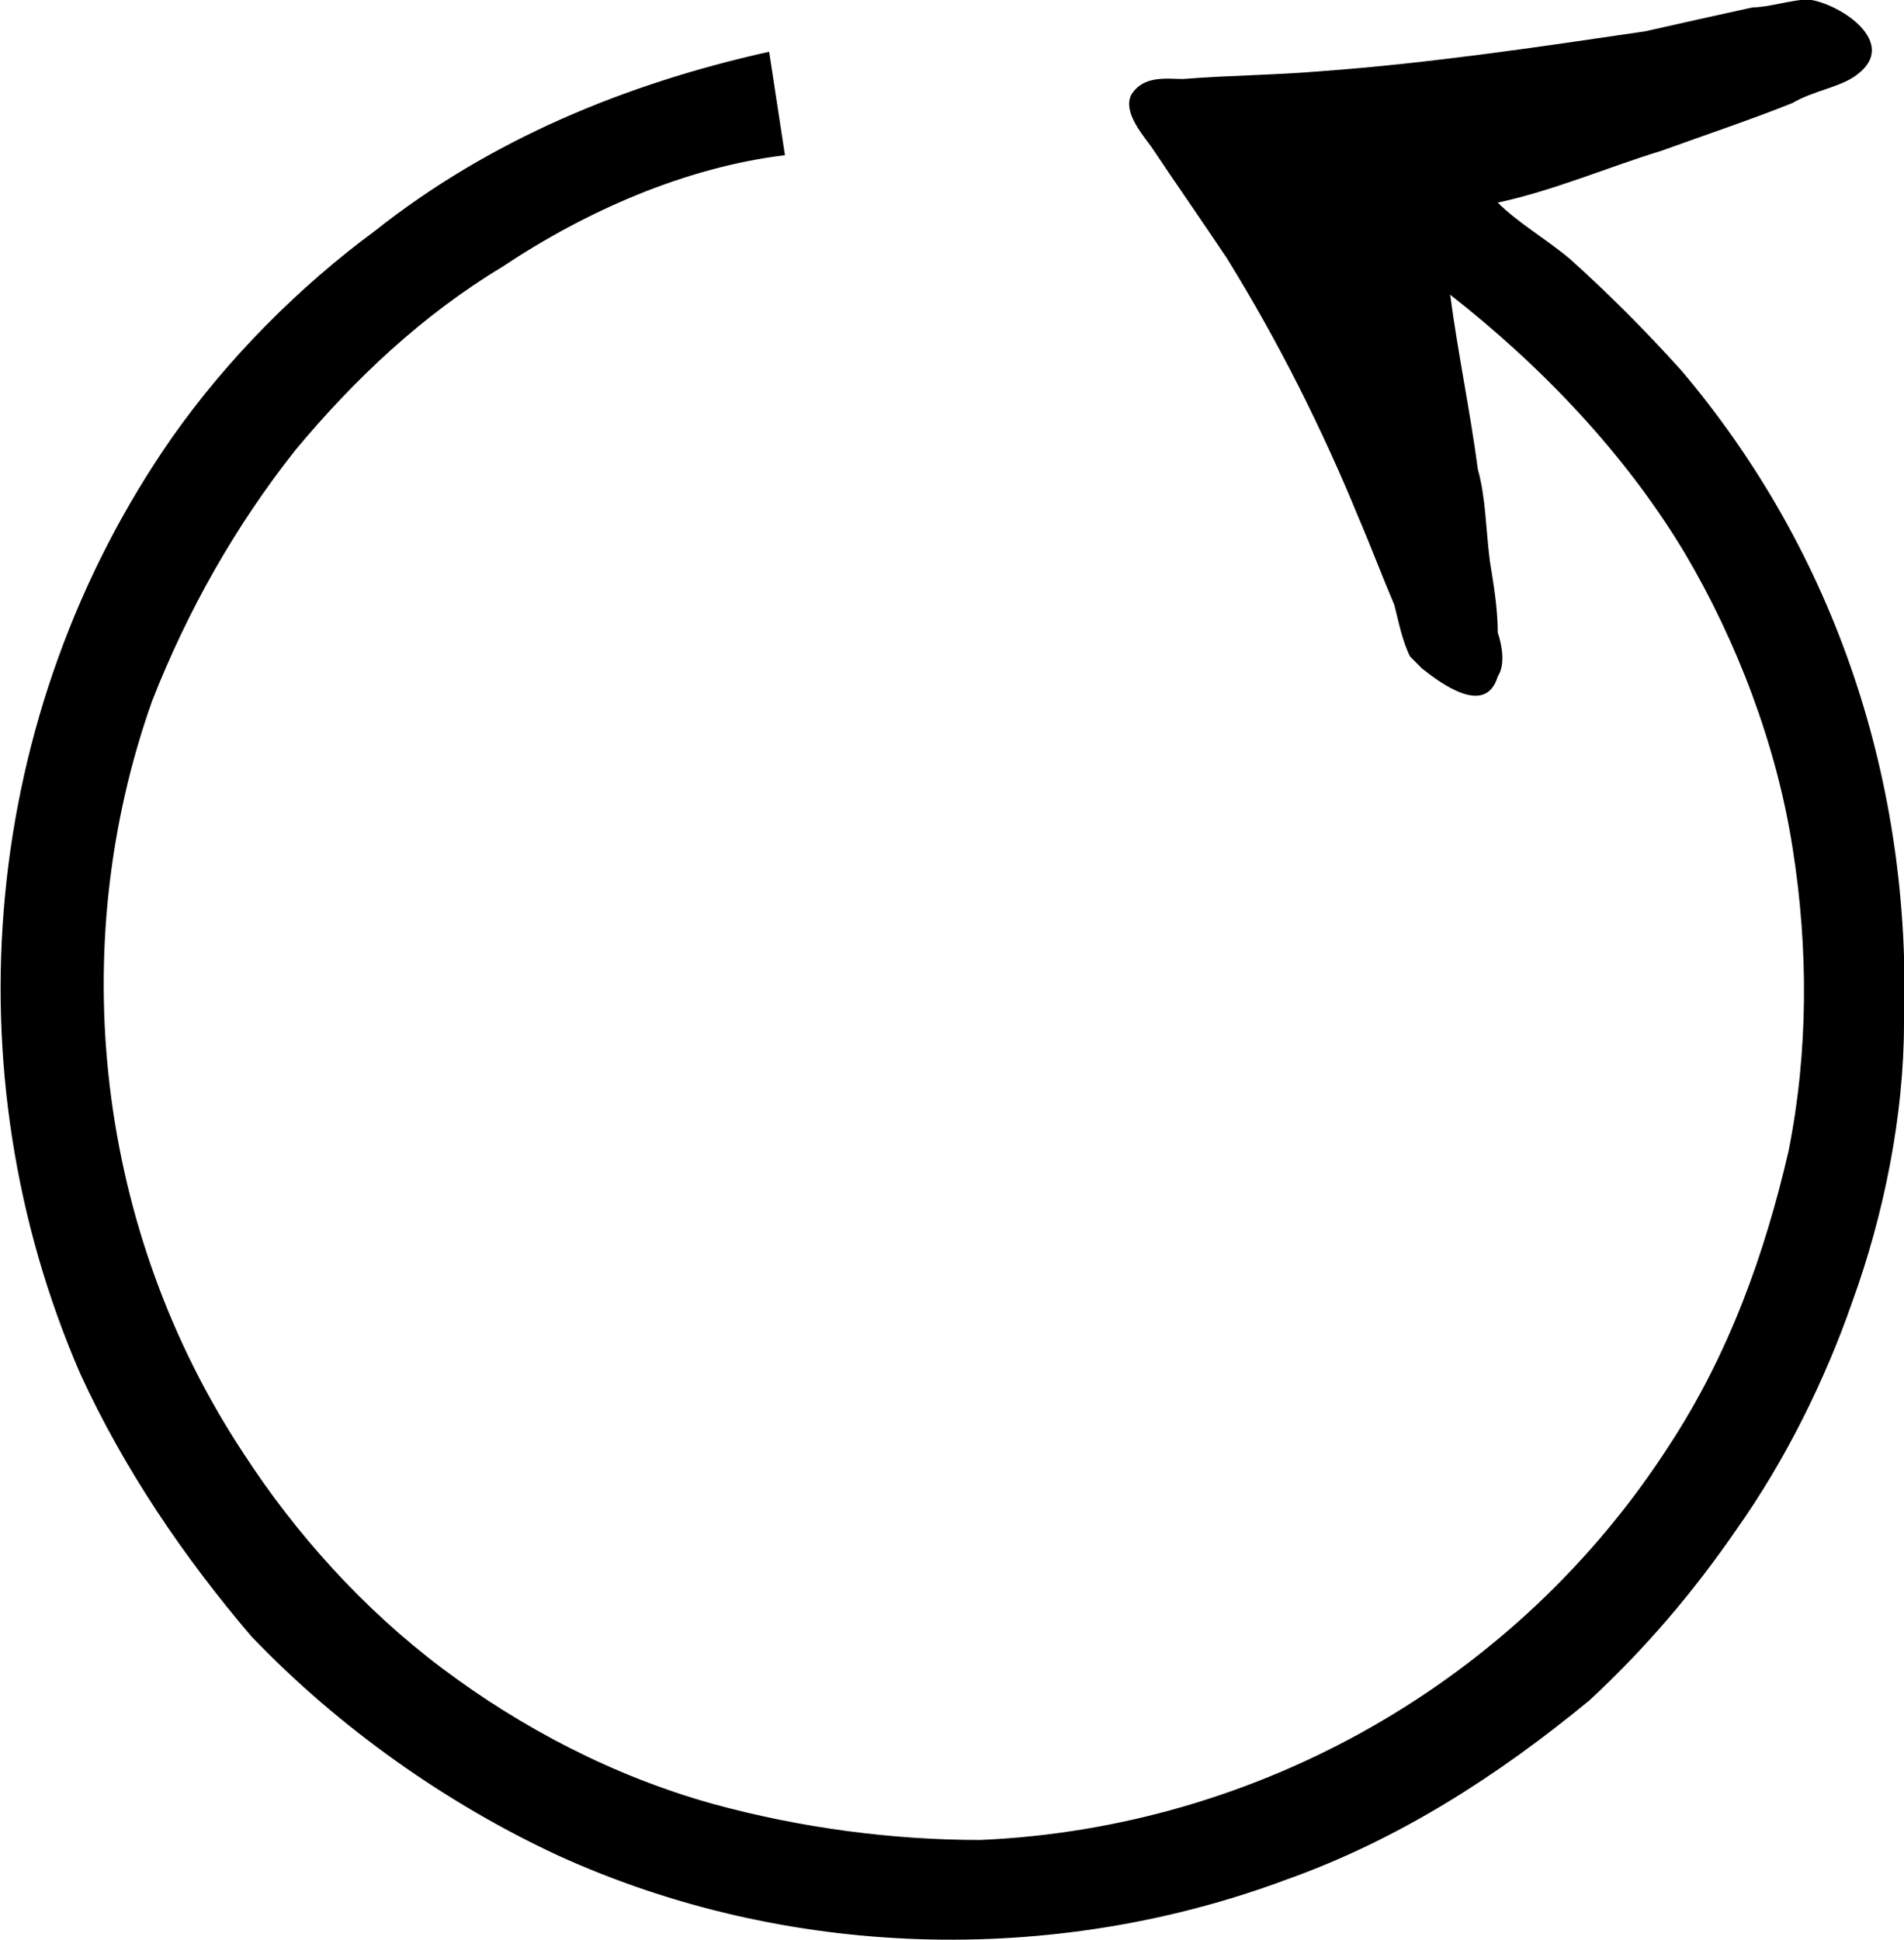 <?xml version="1.0" encoding="UTF-8"?>
<svg fill="#000000" version="1.1" viewBox="0 0 7.471 7.611" xmlns="http://www.w3.org/2000/svg" xmlns:xlink="http://www.w3.org/1999/xlink">
<defs>
<g id="a">
<path d="m5.828-5.219c0.359 0.281 0.688 0.625 0.922 1.016 0.203 0.344 0.359 0.75 0.422 1.156 0.062 0.391 0.062 0.797-0.016 1.188-0.094 0.406-0.234 0.797-0.469 1.156-0.594 0.922-1.609 1.5-2.703 1.547-0.344 0-0.703-0.047-1.047-0.141-0.391-0.109-0.75-0.297-1.062-0.531s-0.578-0.531-0.781-0.844c-0.578-0.875-0.703-1.984-0.359-2.953 0.141-0.359 0.328-0.688 0.562-0.984 0.234-0.281 0.5-0.531 0.812-0.719 0.328-0.219 0.719-0.391 1.109-0.438l-0.062-0.406c-0.562 0.125-1.094 0.344-1.547 0.703-0.297 0.219-0.578 0.5-0.797 0.812-0.75 1.078-0.875 2.484-0.359 3.672 0.172 0.375 0.406 0.719 0.672 1.031 0.344 0.359 0.766 0.656 1.203 0.859 0.891 0.406 1.938 0.438 2.859 0.094 0.438-0.156 0.828-0.406 1.188-0.703 0.219-0.203 0.406-0.422 0.578-0.672 0.188-0.266 0.344-0.578 0.453-0.891 0.125-0.344 0.203-0.734 0.203-1.094 0.031-0.938-0.266-1.844-0.875-2.562-0.141-0.156-0.281-0.297-0.438-0.438-0.094-0.078-0.203-0.141-0.281-0.219 0.219-0.047 0.438-0.141 0.641-0.203 0.172-0.062 0.359-0.125 0.516-0.188 0.078-0.047 0.188-0.062 0.25-0.109 0.172-0.125-0.062-0.281-0.188-0.297-0.062 0-0.156 0.031-0.219 0.031-0.141 0.031-0.281 0.062-0.422 0.094-0.422 0.062-0.844 0.125-1.266 0.156-0.188 0.016-0.359 0.016-0.547 0.031-0.062 0-0.156-0.016-0.203 0.062-0.031 0.062 0.031 0.141 0.078 0.203 0.094 0.141 0.203 0.297 0.297 0.438 0.203 0.328 0.375 0.672 0.516 1.016 0.047 0.109 0.094 0.234 0.141 0.344 0.016 0.062 0.031 0.141 0.062 0.203l0.047 0.047c0.078 0.062 0.25 0.188 0.297 0.031 0.031-0.047 0.016-0.125 0-0.172 0-0.094-0.016-0.188-0.031-0.281-0.016-0.125-0.016-0.25-0.047-0.359-0.031-0.234-0.078-0.453-0.109-0.688z"/>
</g>
</defs>
<g transform="translate(-148.85 -128.39)">
<use x="148.712" y="134.765" xlink:href="#a"/>
</g>
</svg>
